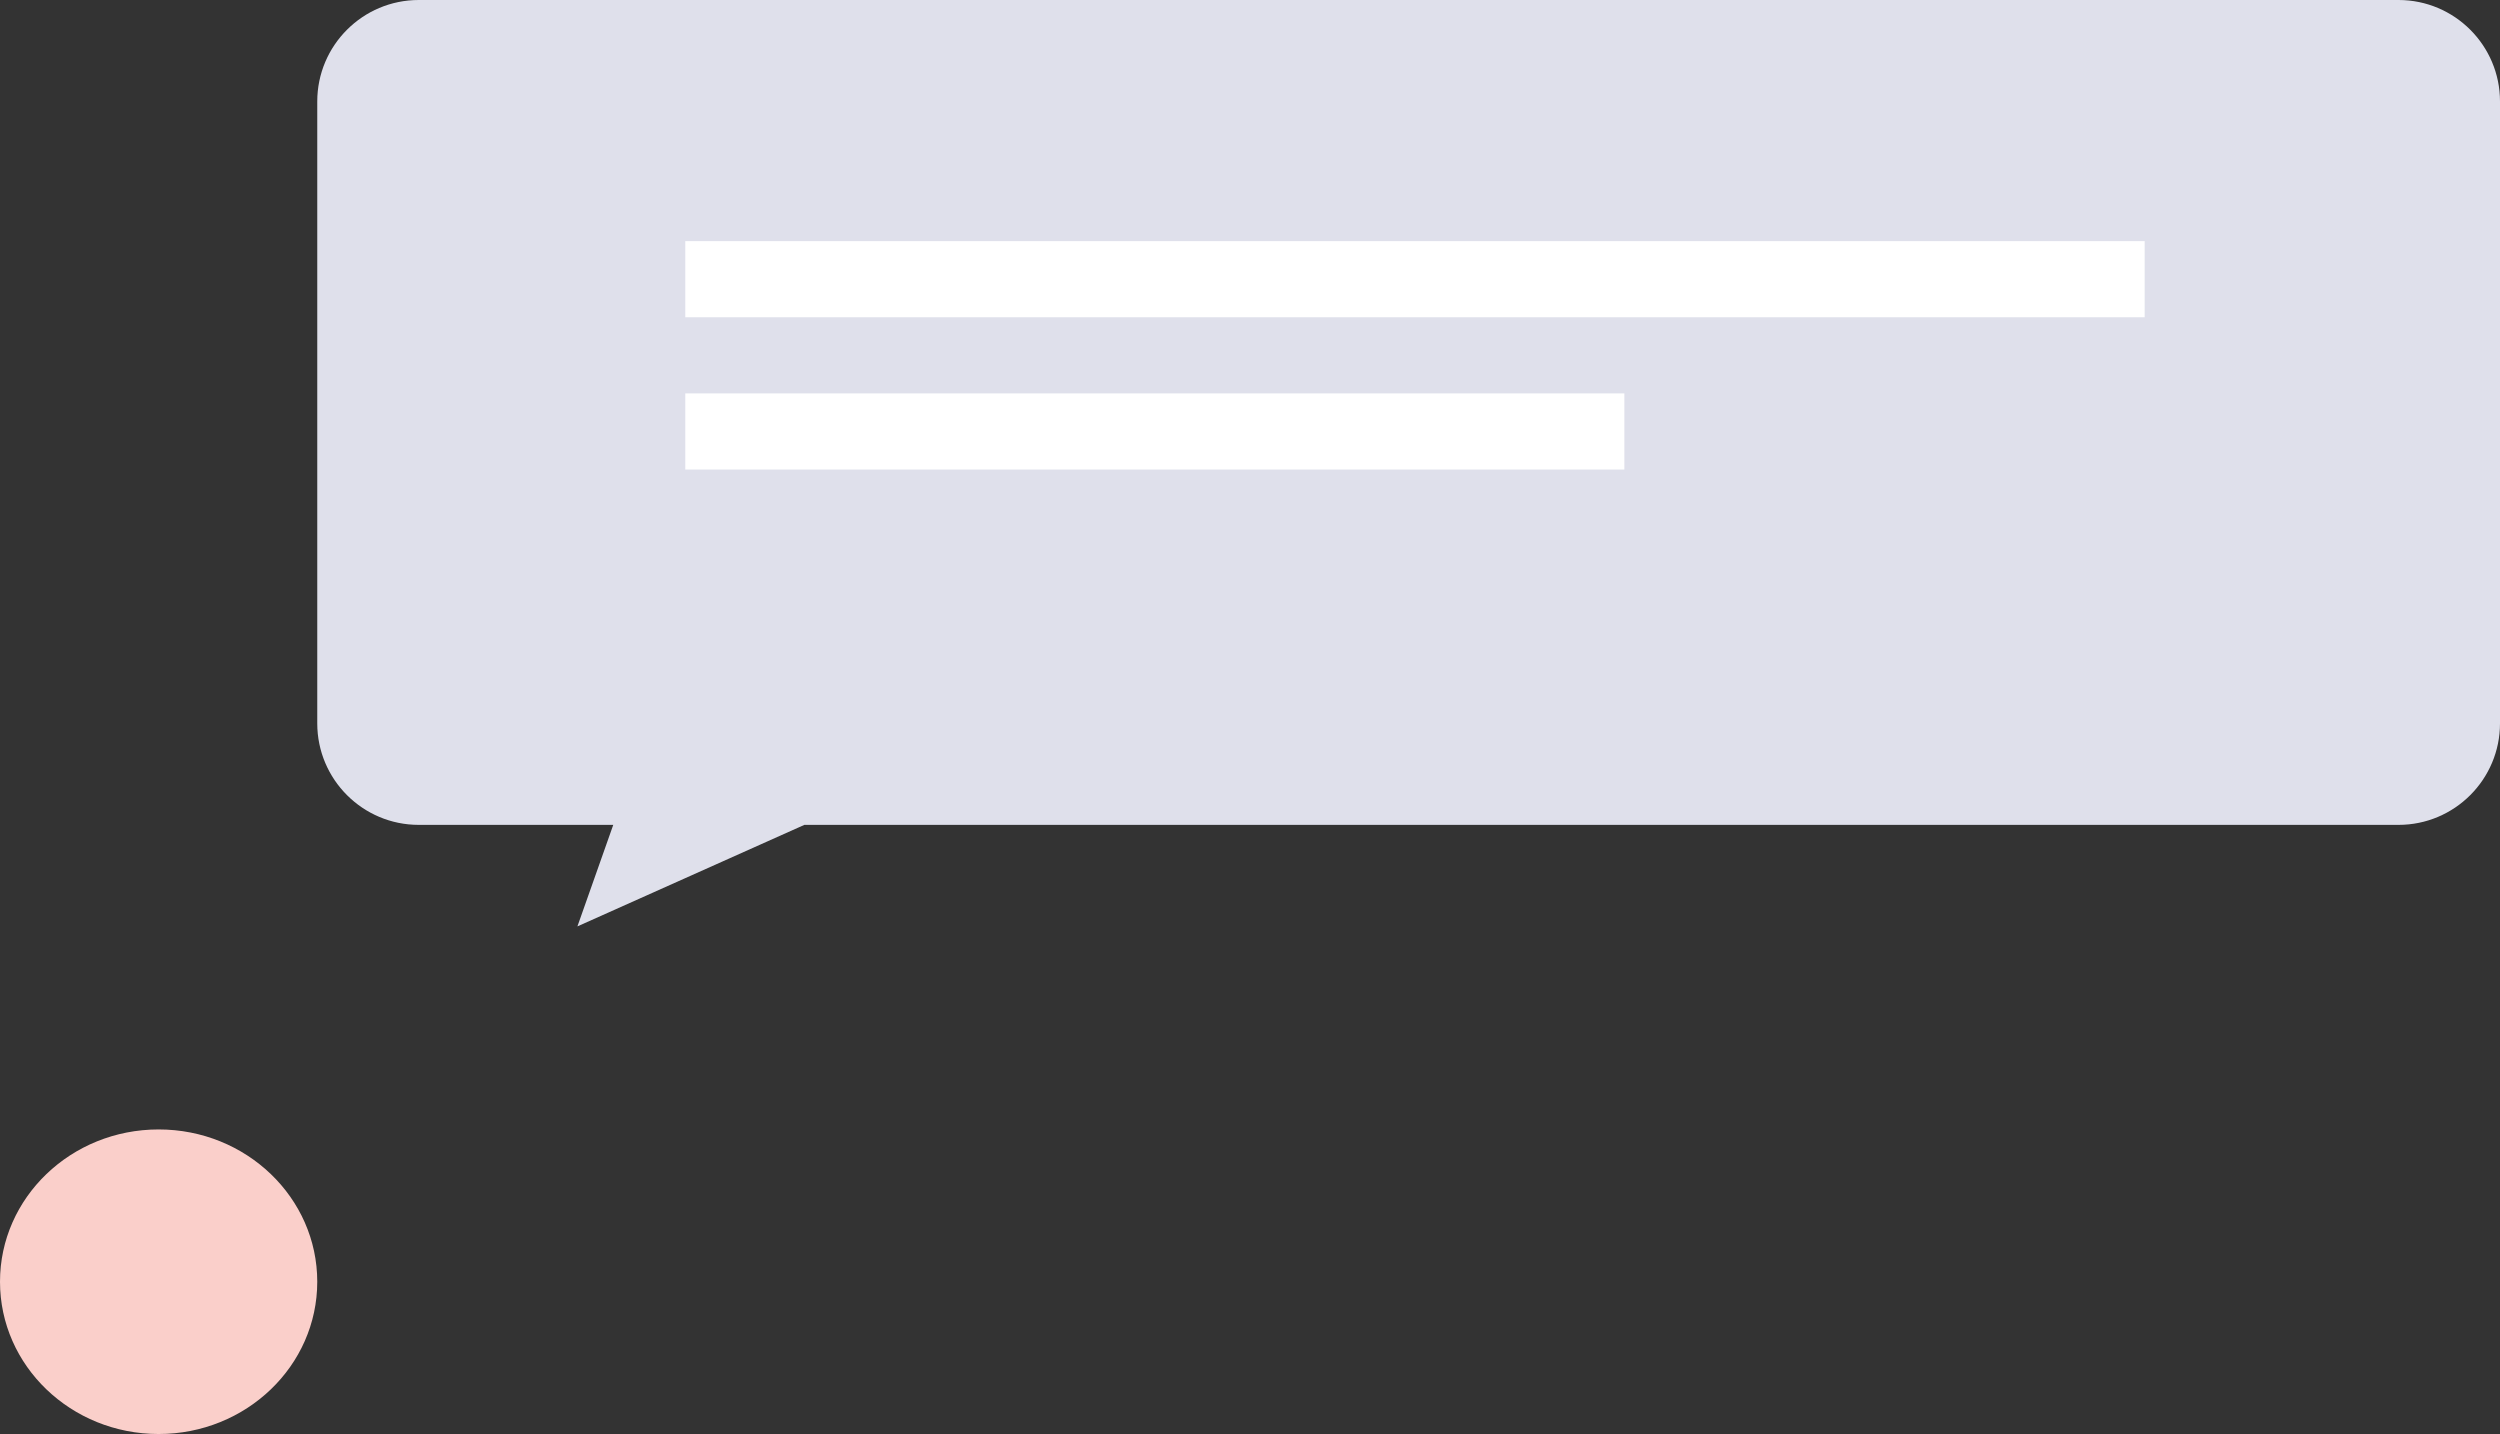 <svg width="197" height="113" viewBox="0 0 197 113" fill="none" xmlns="http://www.w3.org/2000/svg">
<rect x="0" y="0" width="197" height="113" fill="#333333" stroke="none"/>
<path fill-rule="evenodd" clip-rule="evenodd" d="M33 0C28.582 0 25 3.582 25 8V57C25 61.418 28.582 65 33 65H48.324L45.5 73L63.382 65H189C193.418 65 197 61.418 197 57V8C197 3.582 193.418 0 189 0H33Z" fill="#DFE0EB"/>
<rect x="54" y="19" width="115" height="6" fill="white"/>
<rect x="54" y="31" width="74" height="6" fill="white"/>
<ellipse cx="12.5" cy="101" rx="12.5" ry="12" fill="#FACFCA"/>
</svg>
